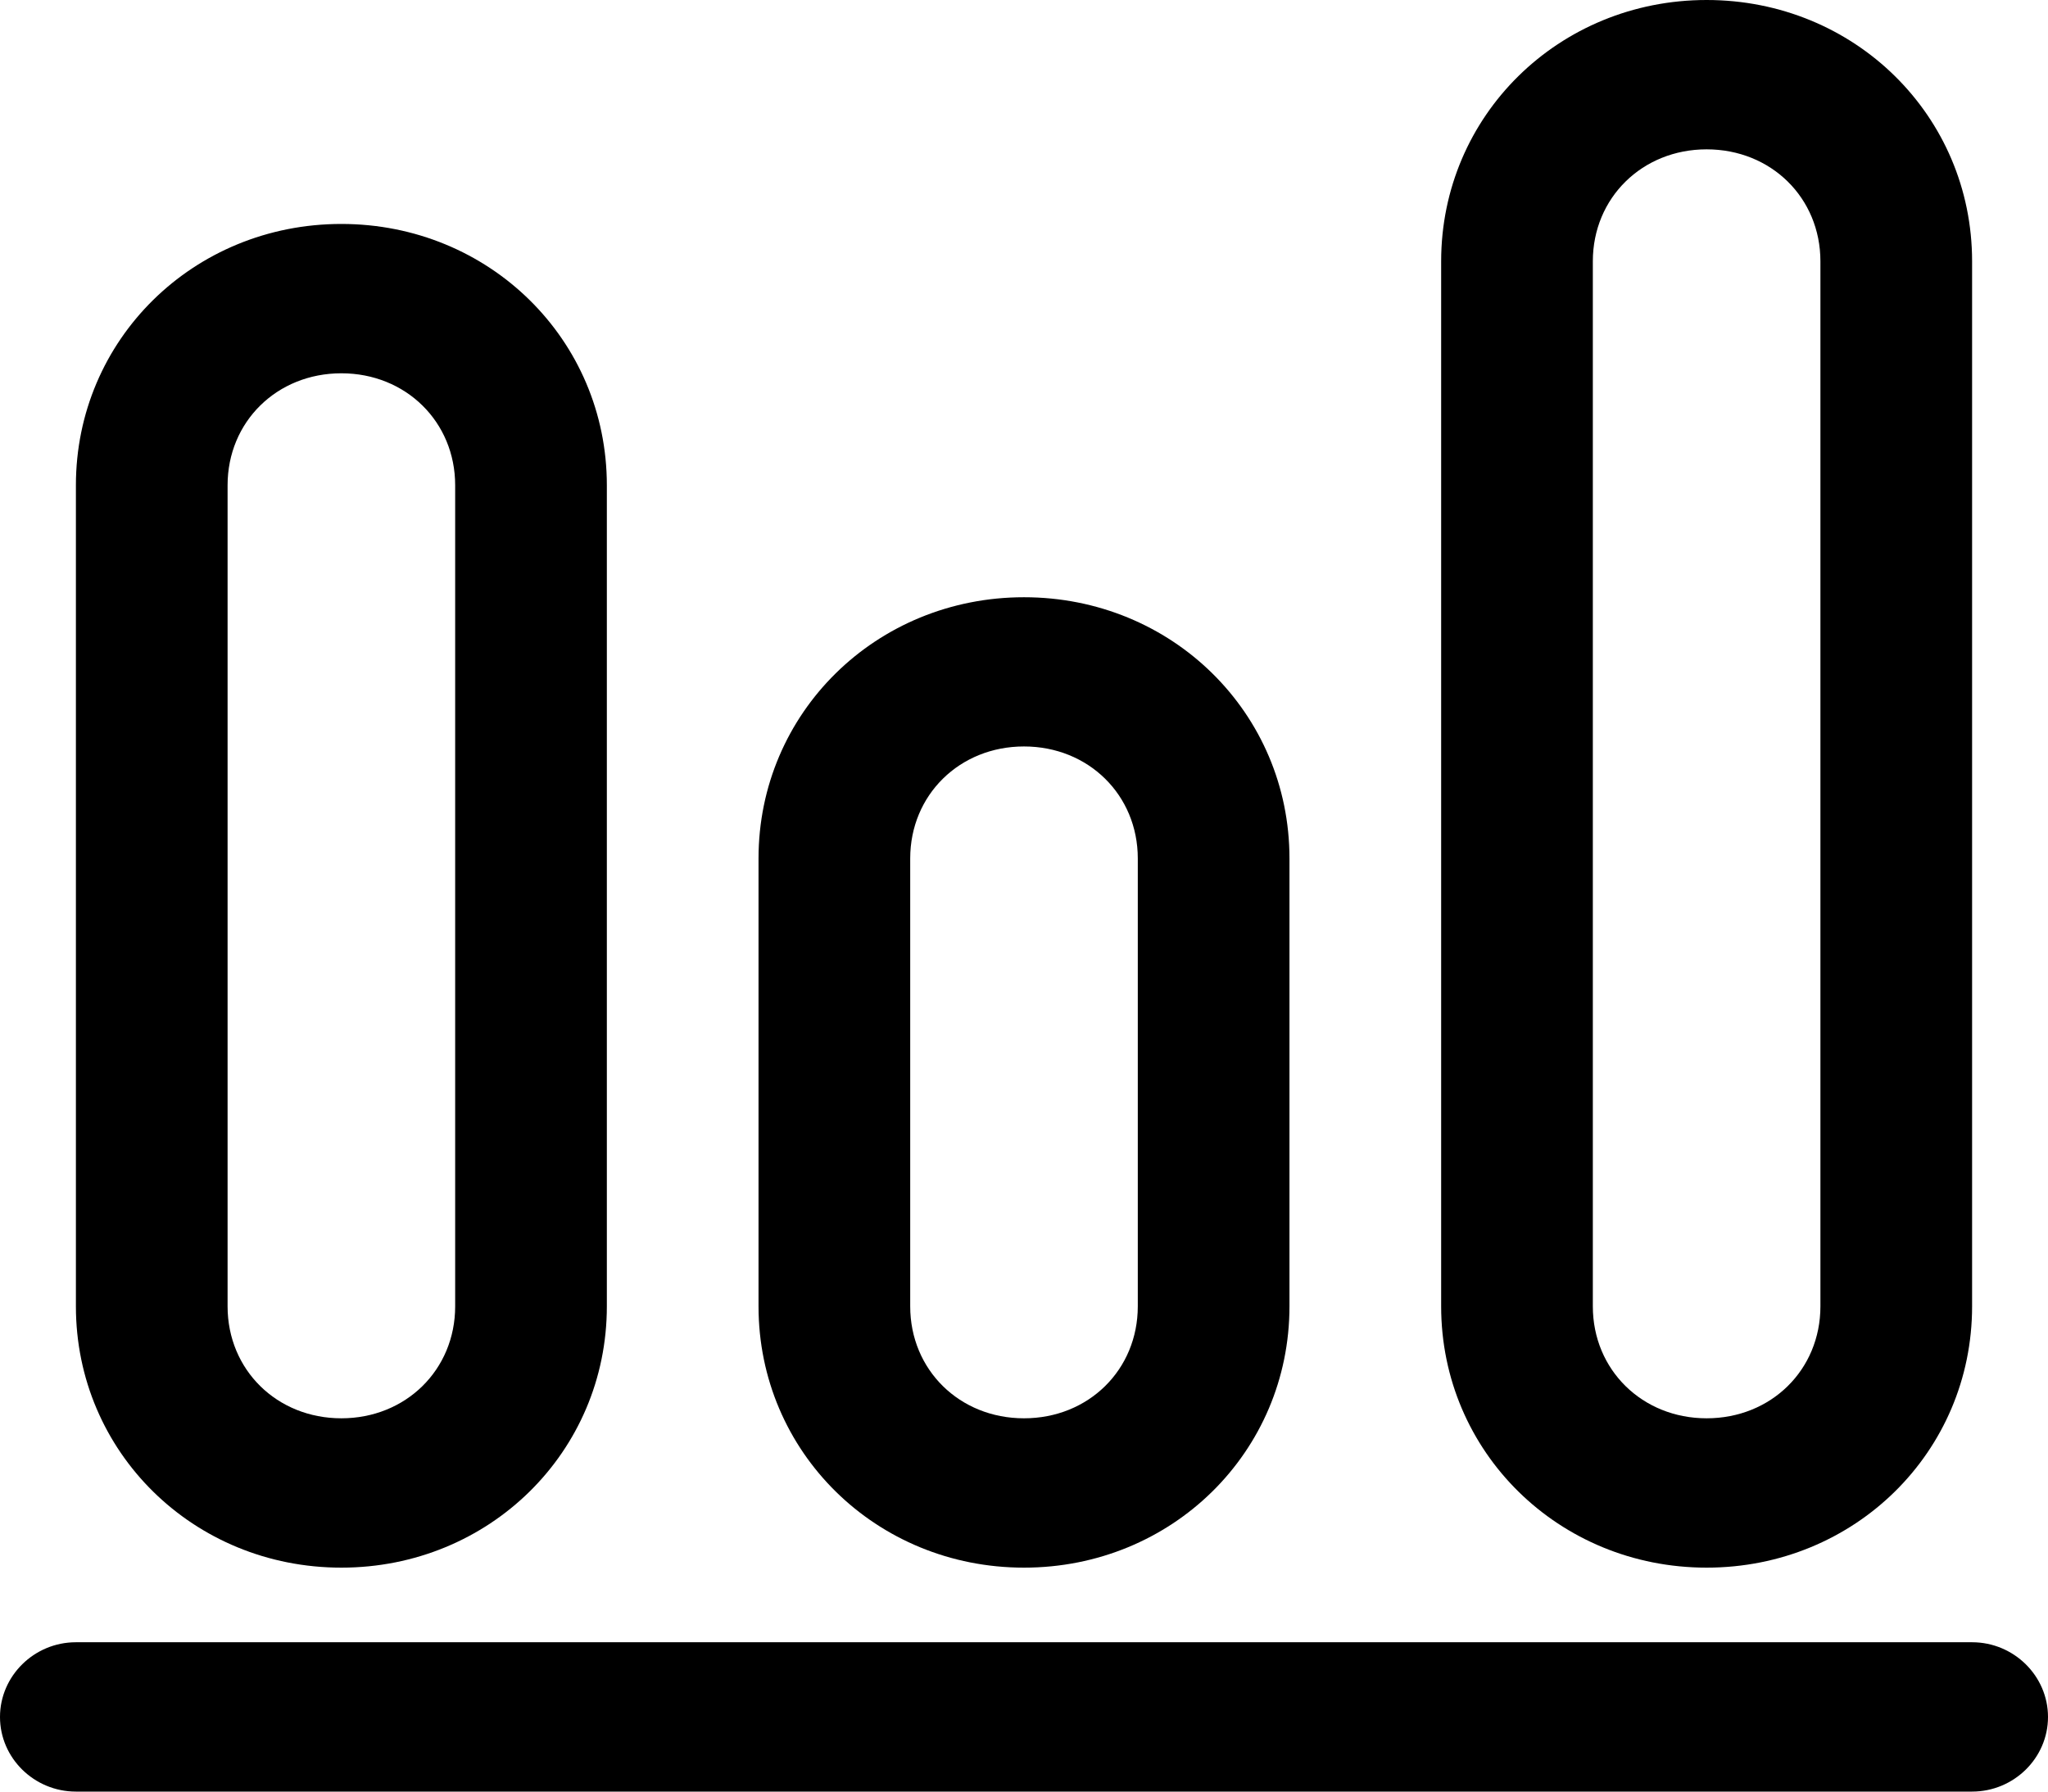 <svg width="16" height="14" viewBox="0 0 16 14" fill="none" xmlns="http://www.w3.org/2000/svg">
<path fill-rule="evenodd" clip-rule="evenodd" d="M13.333 12.25C12.178 12.25 11.259 11.346 11.259 10.208V2.042C11.259 0.904 12.178 0 13.333 0C14.489 0 15.407 0.904 15.407 2.042V10.208C15.407 11.346 14.489 12.25 13.333 12.25ZM2.667 12.25C1.511 12.25 0.593 11.346 0.593 10.208V3.792C0.593 2.654 1.511 1.75 2.667 1.75C3.822 1.75 4.741 2.654 4.741 3.792V10.208C4.741 11.346 3.822 12.25 2.667 12.25ZM15.407 12.833C15.733 12.833 16 13.096 16 13.417C16 13.738 15.733 14 15.407 14H0.593C0.267 14 0 13.738 0 13.417C0 13.096 0.267 12.833 0.593 12.833H15.407ZM1.778 3.792C1.778 3.296 2.163 2.917 2.667 2.917C3.17 2.917 3.556 3.296 3.556 3.792V10.208C3.556 10.704 3.17 11.083 2.667 11.083C2.163 11.083 1.778 10.704 1.778 10.208V3.792ZM8 12.25C6.844 12.25 5.926 11.346 5.926 10.208V6.708C5.926 5.571 6.844 4.667 8 4.667C9.156 4.667 10.074 5.571 10.074 6.708V10.208C10.074 11.346 9.156 12.25 8 12.25ZM7.111 6.708C7.111 6.213 7.496 5.833 8 5.833C8.504 5.833 8.889 6.213 8.889 6.708V10.208C8.889 10.704 8.504 11.083 8 11.083C7.496 11.083 7.111 10.704 7.111 10.208V6.708ZM12.444 2.042C12.444 1.546 12.83 1.167 13.333 1.167C13.837 1.167 14.222 1.546 14.222 2.042V10.208C14.222 10.704 13.837 11.083 13.333 11.083C12.83 11.083 12.444 10.704 12.444 10.208V2.042Z" fill="currentColor"/>
</svg>
